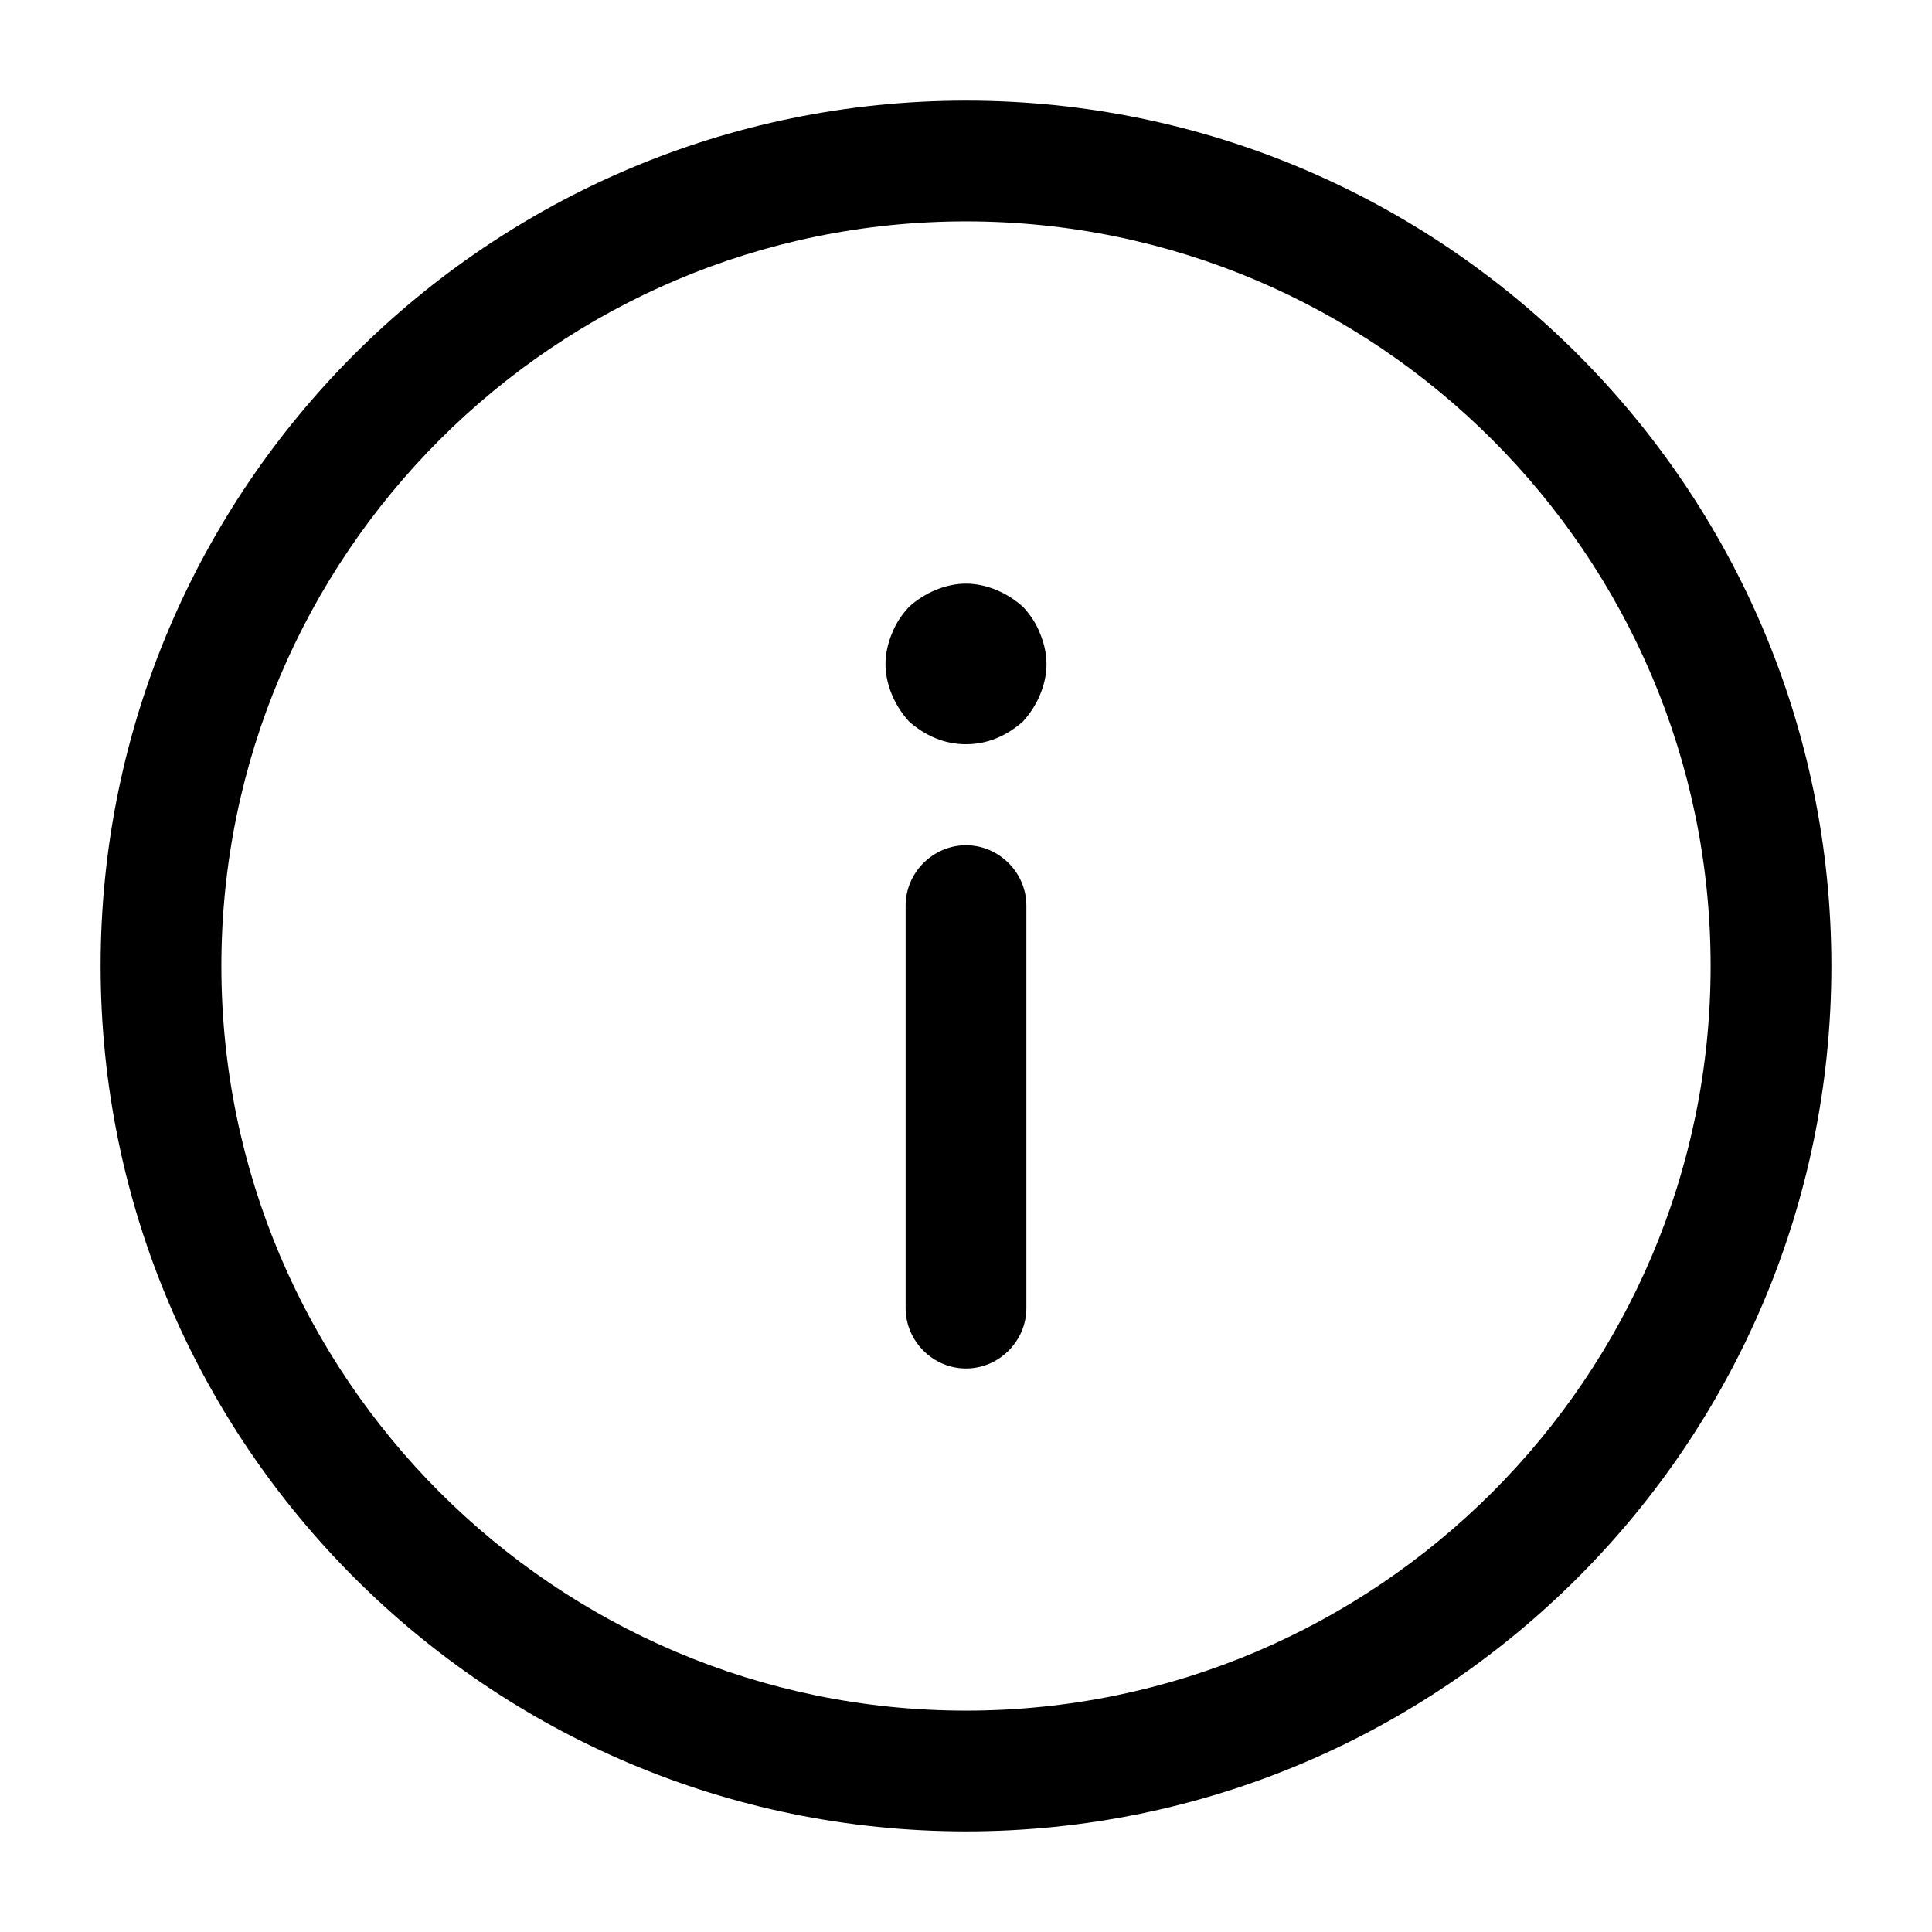 <svg width="24" height="24" viewBox="0 0 24 24" fill="none" xmlns="http://www.w3.org/2000/svg">
    <path
        d="M12 22.75C6.07 22.75 1.25 17.93 1.25 12C1.25 6.07 6.07 1.25 12 1.25C17.93 1.25 22.75 6.07 22.75 12C22.75 17.93 17.93 22.75 12 22.75ZM12 2.75C6.9 2.75 2.75 6.9 2.75 12C2.75 17.1 6.9 21.25 12 21.25C17.1 21.25 21.25 17.1 21.25 12C21.25 6.9 17.1 2.75 12 2.75Z"
        fill="currentColor" />
    <path
        d="M12 10.5C12.41 10.5 12.75 10.84 12.75 11.25V16.25C12.75 16.66 12.41 17 12 17C11.59 17 11.25 16.66 11.25 16.25V11.25C11.25 10.84 11.59 10.5 12 10.5Z"
        fill="currentColor" />
    <path
        d="M12 7.25C12.13 7.25 12.26 7.28 12.38 7.33C12.5 7.38 12.61 7.45 12.71 7.54C12.8 7.64 12.87 7.74 12.92 7.87C12.97 7.99 13 8.12 13 8.25C13 8.38 12.97 8.51 12.92 8.63C12.87 8.75 12.8 8.86 12.71 8.96C12.61 9.05 12.5 9.12 12.38 9.17C12.14 9.27 11.86 9.27 11.62 9.17C11.5 9.12 11.39 9.05 11.29 8.96C11.2 8.86 11.13 8.75 11.08 8.63C11.03 8.51 11 8.38 11 8.25C11 8.12 11.03 7.99 11.08 7.87C11.13 7.74 11.2 7.64 11.29 7.54C11.39 7.45 11.5 7.38 11.62 7.33C11.74 7.28 11.87 7.25 12 7.25Z"
        fill="currentColor" />
</svg>